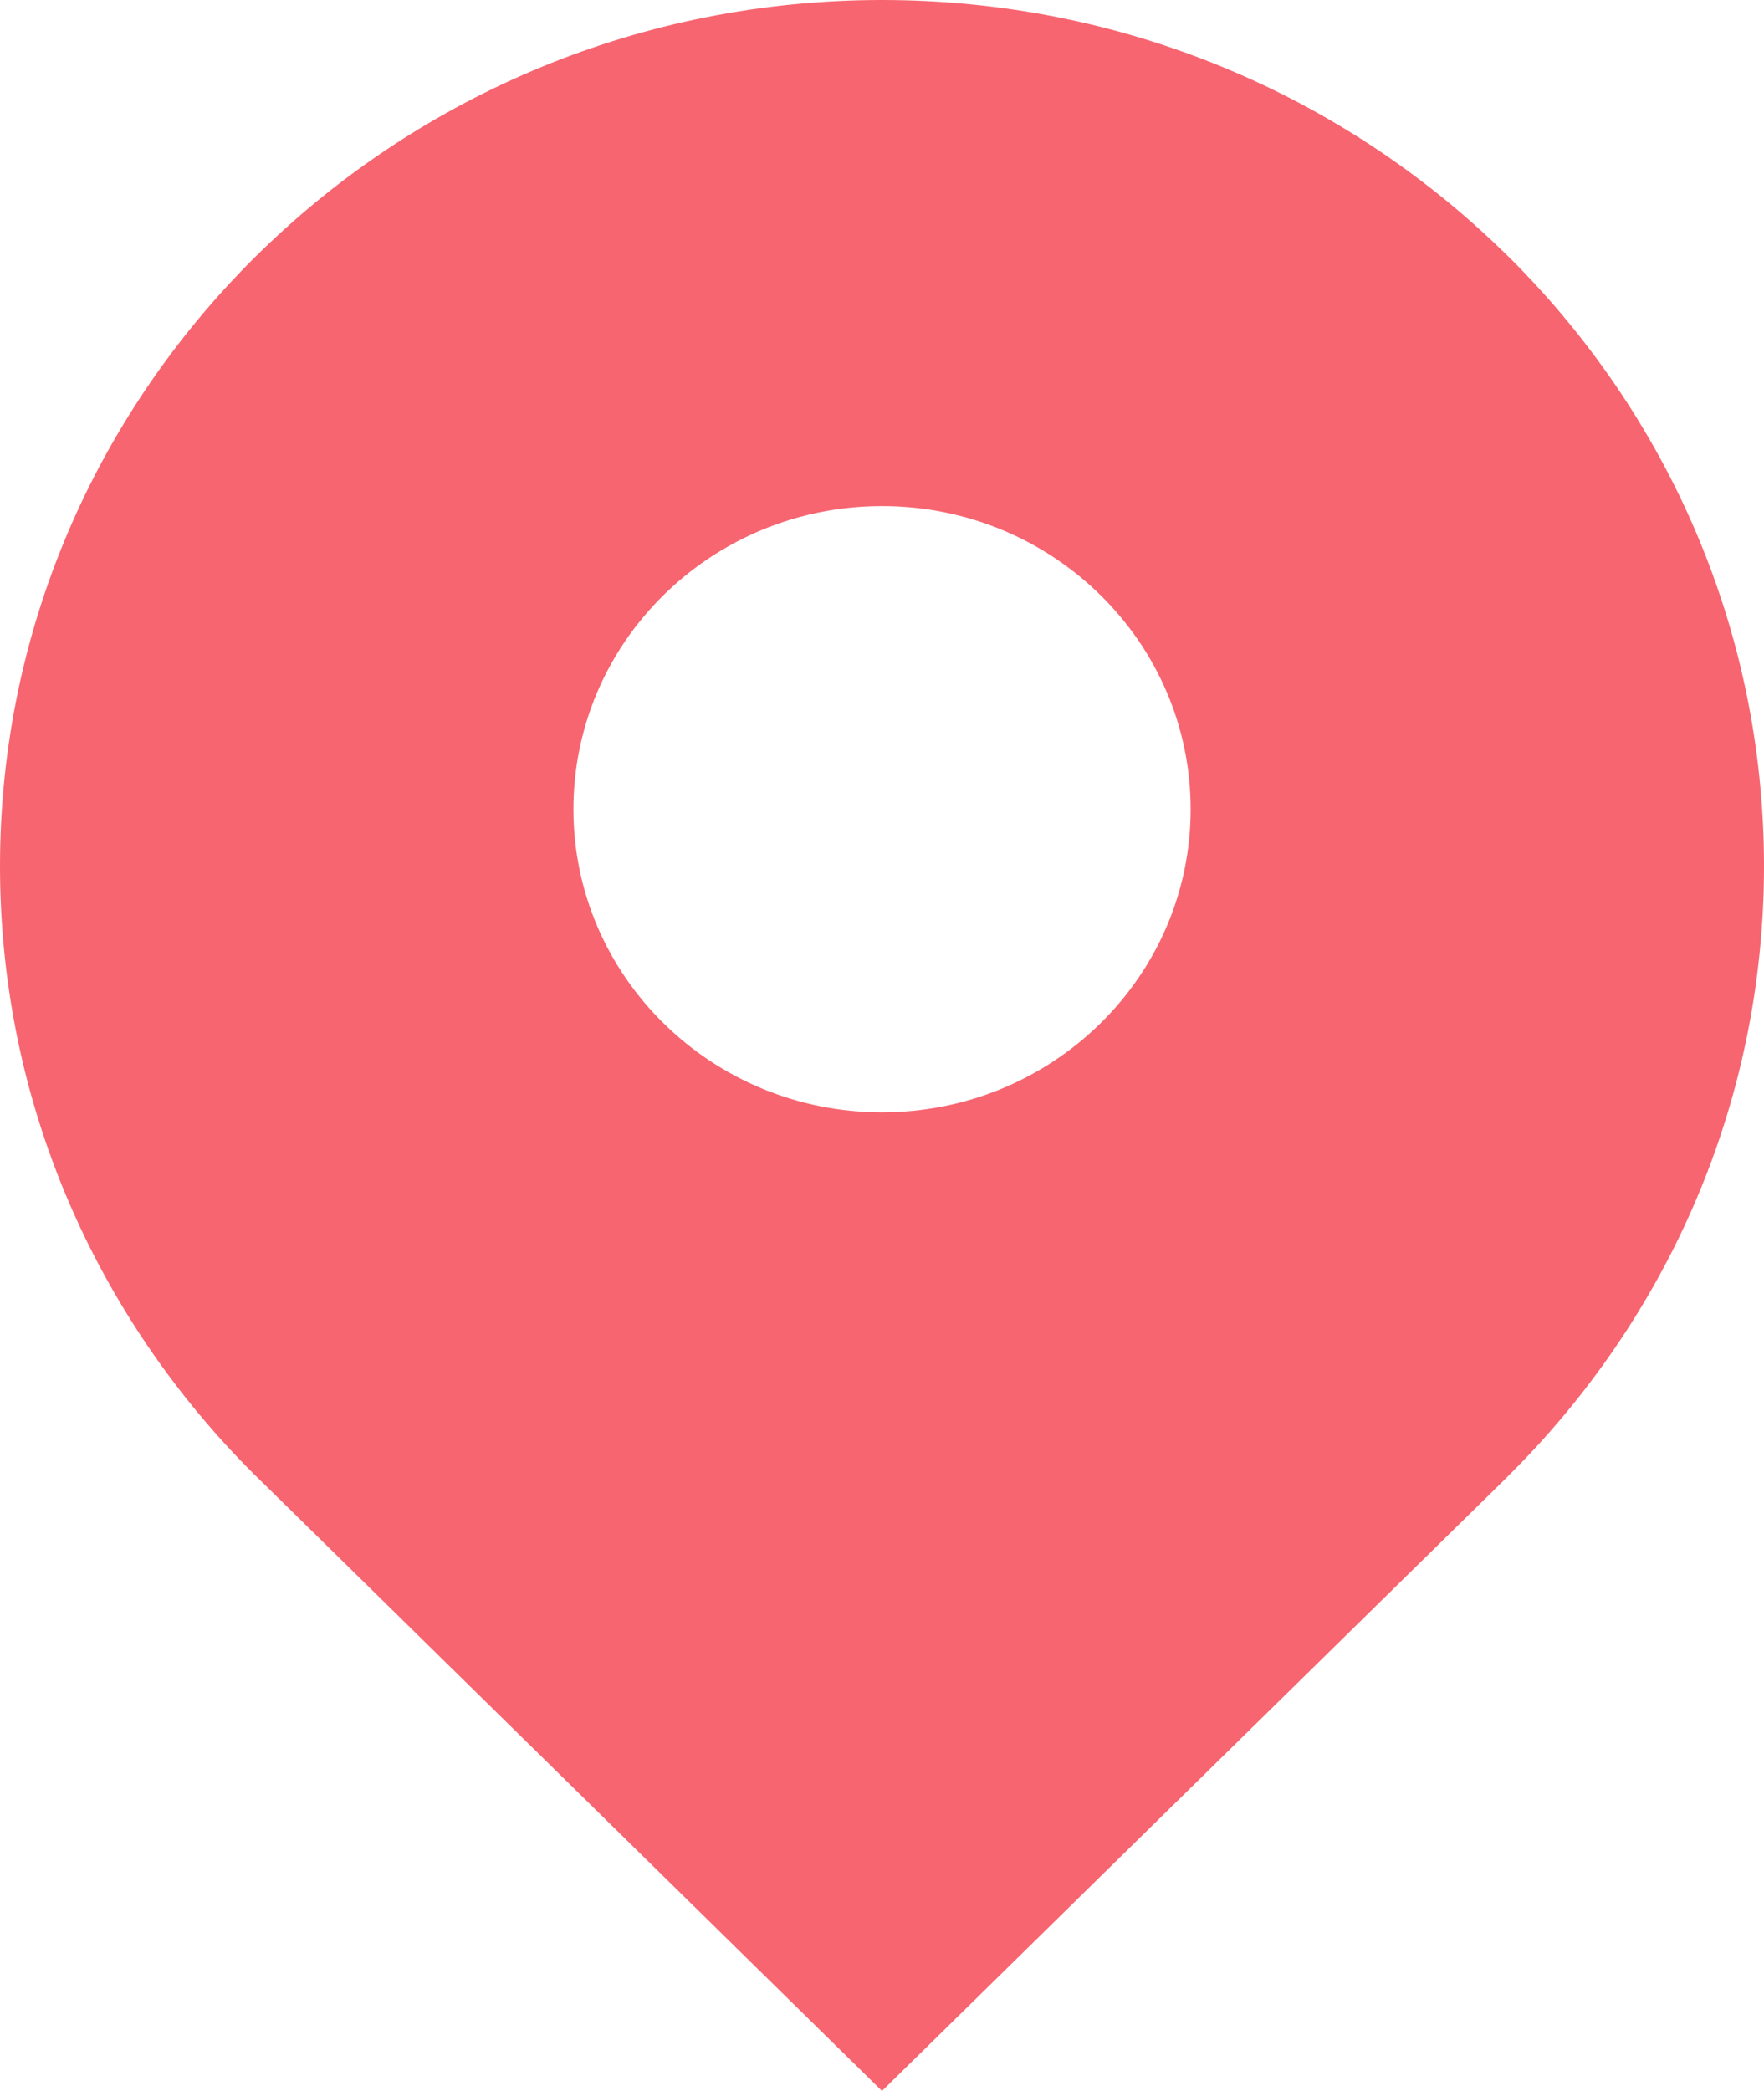 <?xml version="1.0" encoding="UTF-8" standalone="no"?>
<svg width="27px" height="32px" viewBox="0 0 27 32" version="1.1" xmlns="http://www.w3.org/2000/svg" xmlns:xlink="http://www.w3.org/1999/xlink" xmlns:sketch="http://www.bohemiancoding.com/sketch/ns">
    <!-- Generator: Sketch 3.3.2 (12043) - http://www.bohemiancoding.com/sketch -->
    <title>Shape</title>
    <desc>Created with Sketch.</desc>
    <defs></defs>
    <g id="商品页面" stroke="none" stroke-width="1" fill="none" fill-rule="evenodd" sketch:type="MSPage">
        <g id="11POI-地图遮罩" sketch:type="MSArtboardGroup" transform="translate(-290, -470)" fill="#F76570">
            <g id="地图-+-地图坐标-+-位置名称" sketch:type="MSLayerGroup" transform="translate(270, 450)">
                <path d="M43.106,48.056 L42.982,48.176 C40.545,50.539 37.196,52 33.5,52 C29.807,52 26.461,50.542 24.024,48.183 L23.887,48.049 C21.485,45.655 20,42.371 20,38.744 C20,35.114 21.487,31.827 23.894,29.433 L24.017,29.313 L33.5,20 L42.99,29.317 L43.099,29.426 C45.51,31.821 47,35.111 47,38.744 C47,42.374 45.513,45.661 43.106,48.056 L43.106,48.056 Z M33.5,34.977 C30.892,34.977 28.777,37.054 28.777,39.615 C28.777,40.674 29.137,41.648 29.743,42.428 C30.606,43.538 31.968,44.255 33.5,44.255 C36.109,44.255 38.224,42.177 38.224,39.615 C38.224,37.054 36.109,34.977 33.5,34.977 L33.5,34.977 Z" id="Shape" sketch:type="MSShapeGroup" transform="translate(33.5, 36) scale(1, -1) translate(-33.5, -36) "></path>
            </g>
        </g>
    </g>
</svg>